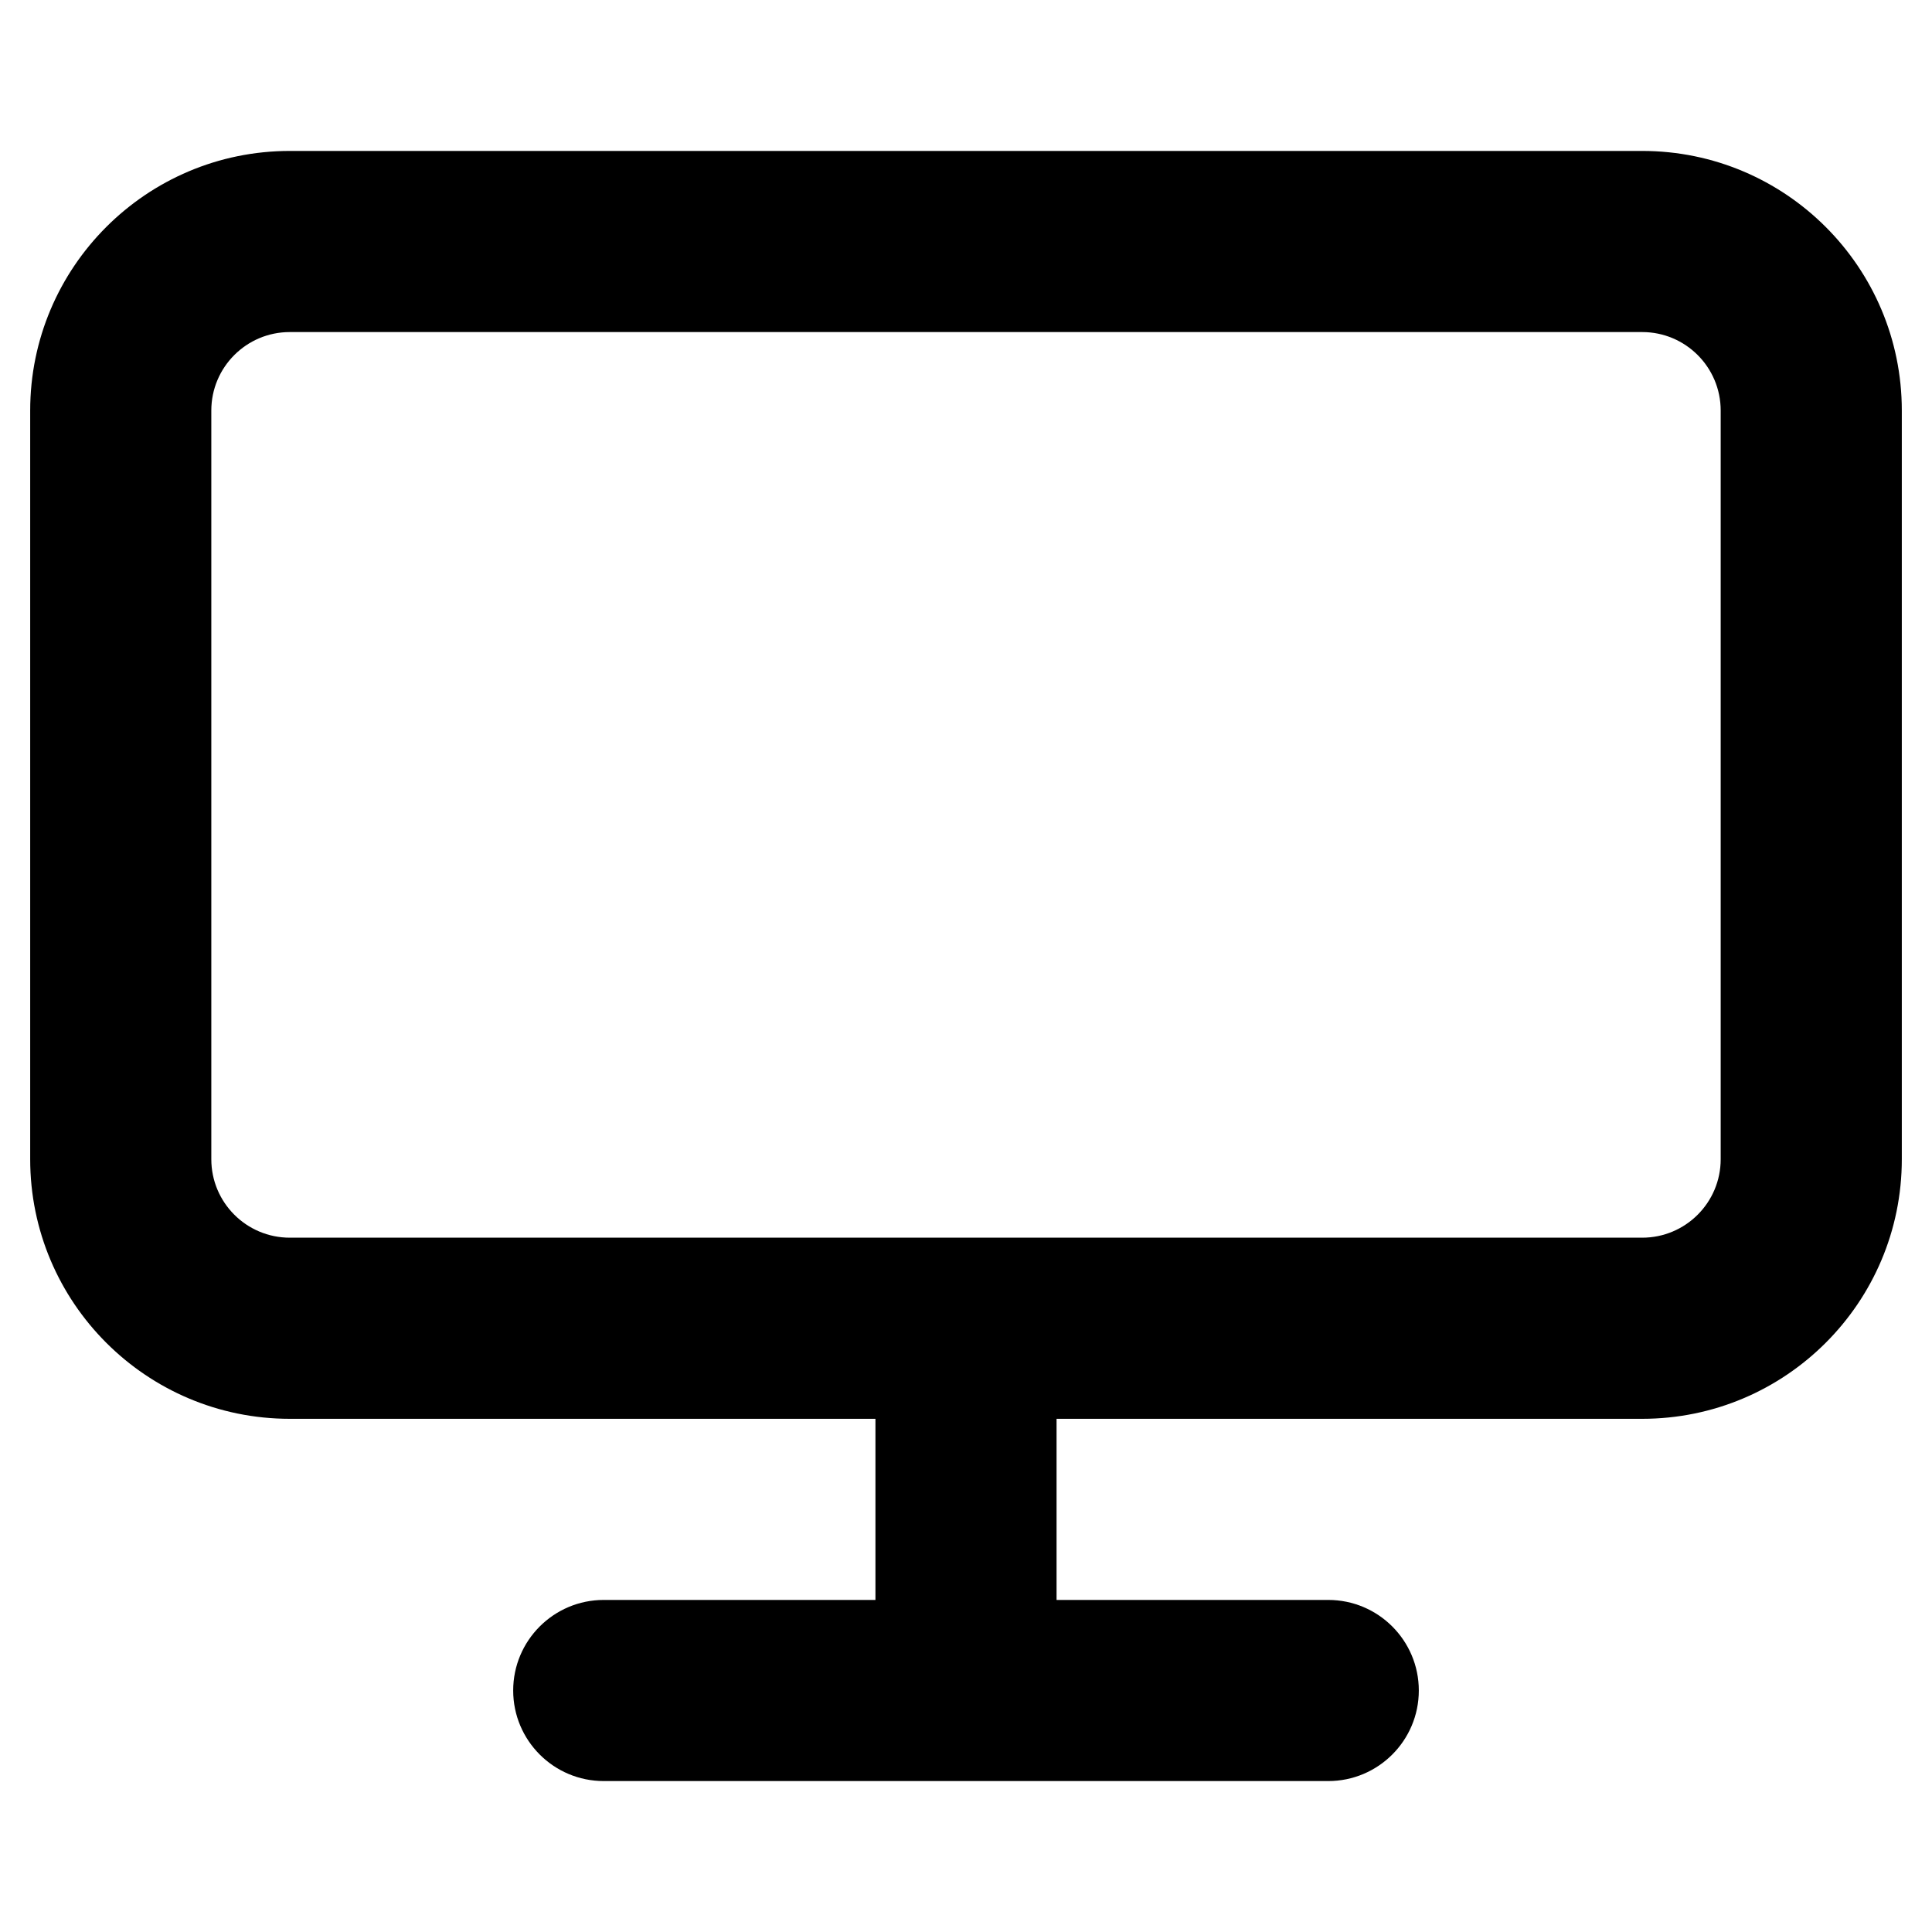<svg width="16" height="16" viewBox="0 0 16 16" fill="none" xmlns="http://www.w3.org/2000/svg">
<path fill-rule="evenodd" clip-rule="evenodd" d="M8.75 11.75H13.6C14.787 11.75 15.75 10.787 15.75 9.6V3.4C15.75 2.213 14.787 1.25 13.6 1.25H2.4C1.213 1.25 0.25 2.213 0.25 3.4V9.6C0.25 10.787 1.213 11.75 2.4 11.75H7.25V13.25H5C4.586 13.25 4.25 13.586 4.25 14C4.25 14.414 4.586 14.75 5 14.75H11C11.414 14.75 11.75 14.414 11.75 14C11.75 13.586 11.414 13.25 11 13.25H8.75V11.75ZM2.4 2.75C2.041 2.75 1.75 3.041 1.75 3.4V9.6C1.75 9.959 2.041 10.25 2.4 10.25H13.6C13.959 10.25 14.25 9.959 14.25 9.6V3.4C14.25 3.041 13.959 2.75 13.6 2.75H2.4Z" fill="black"/>
</svg>
